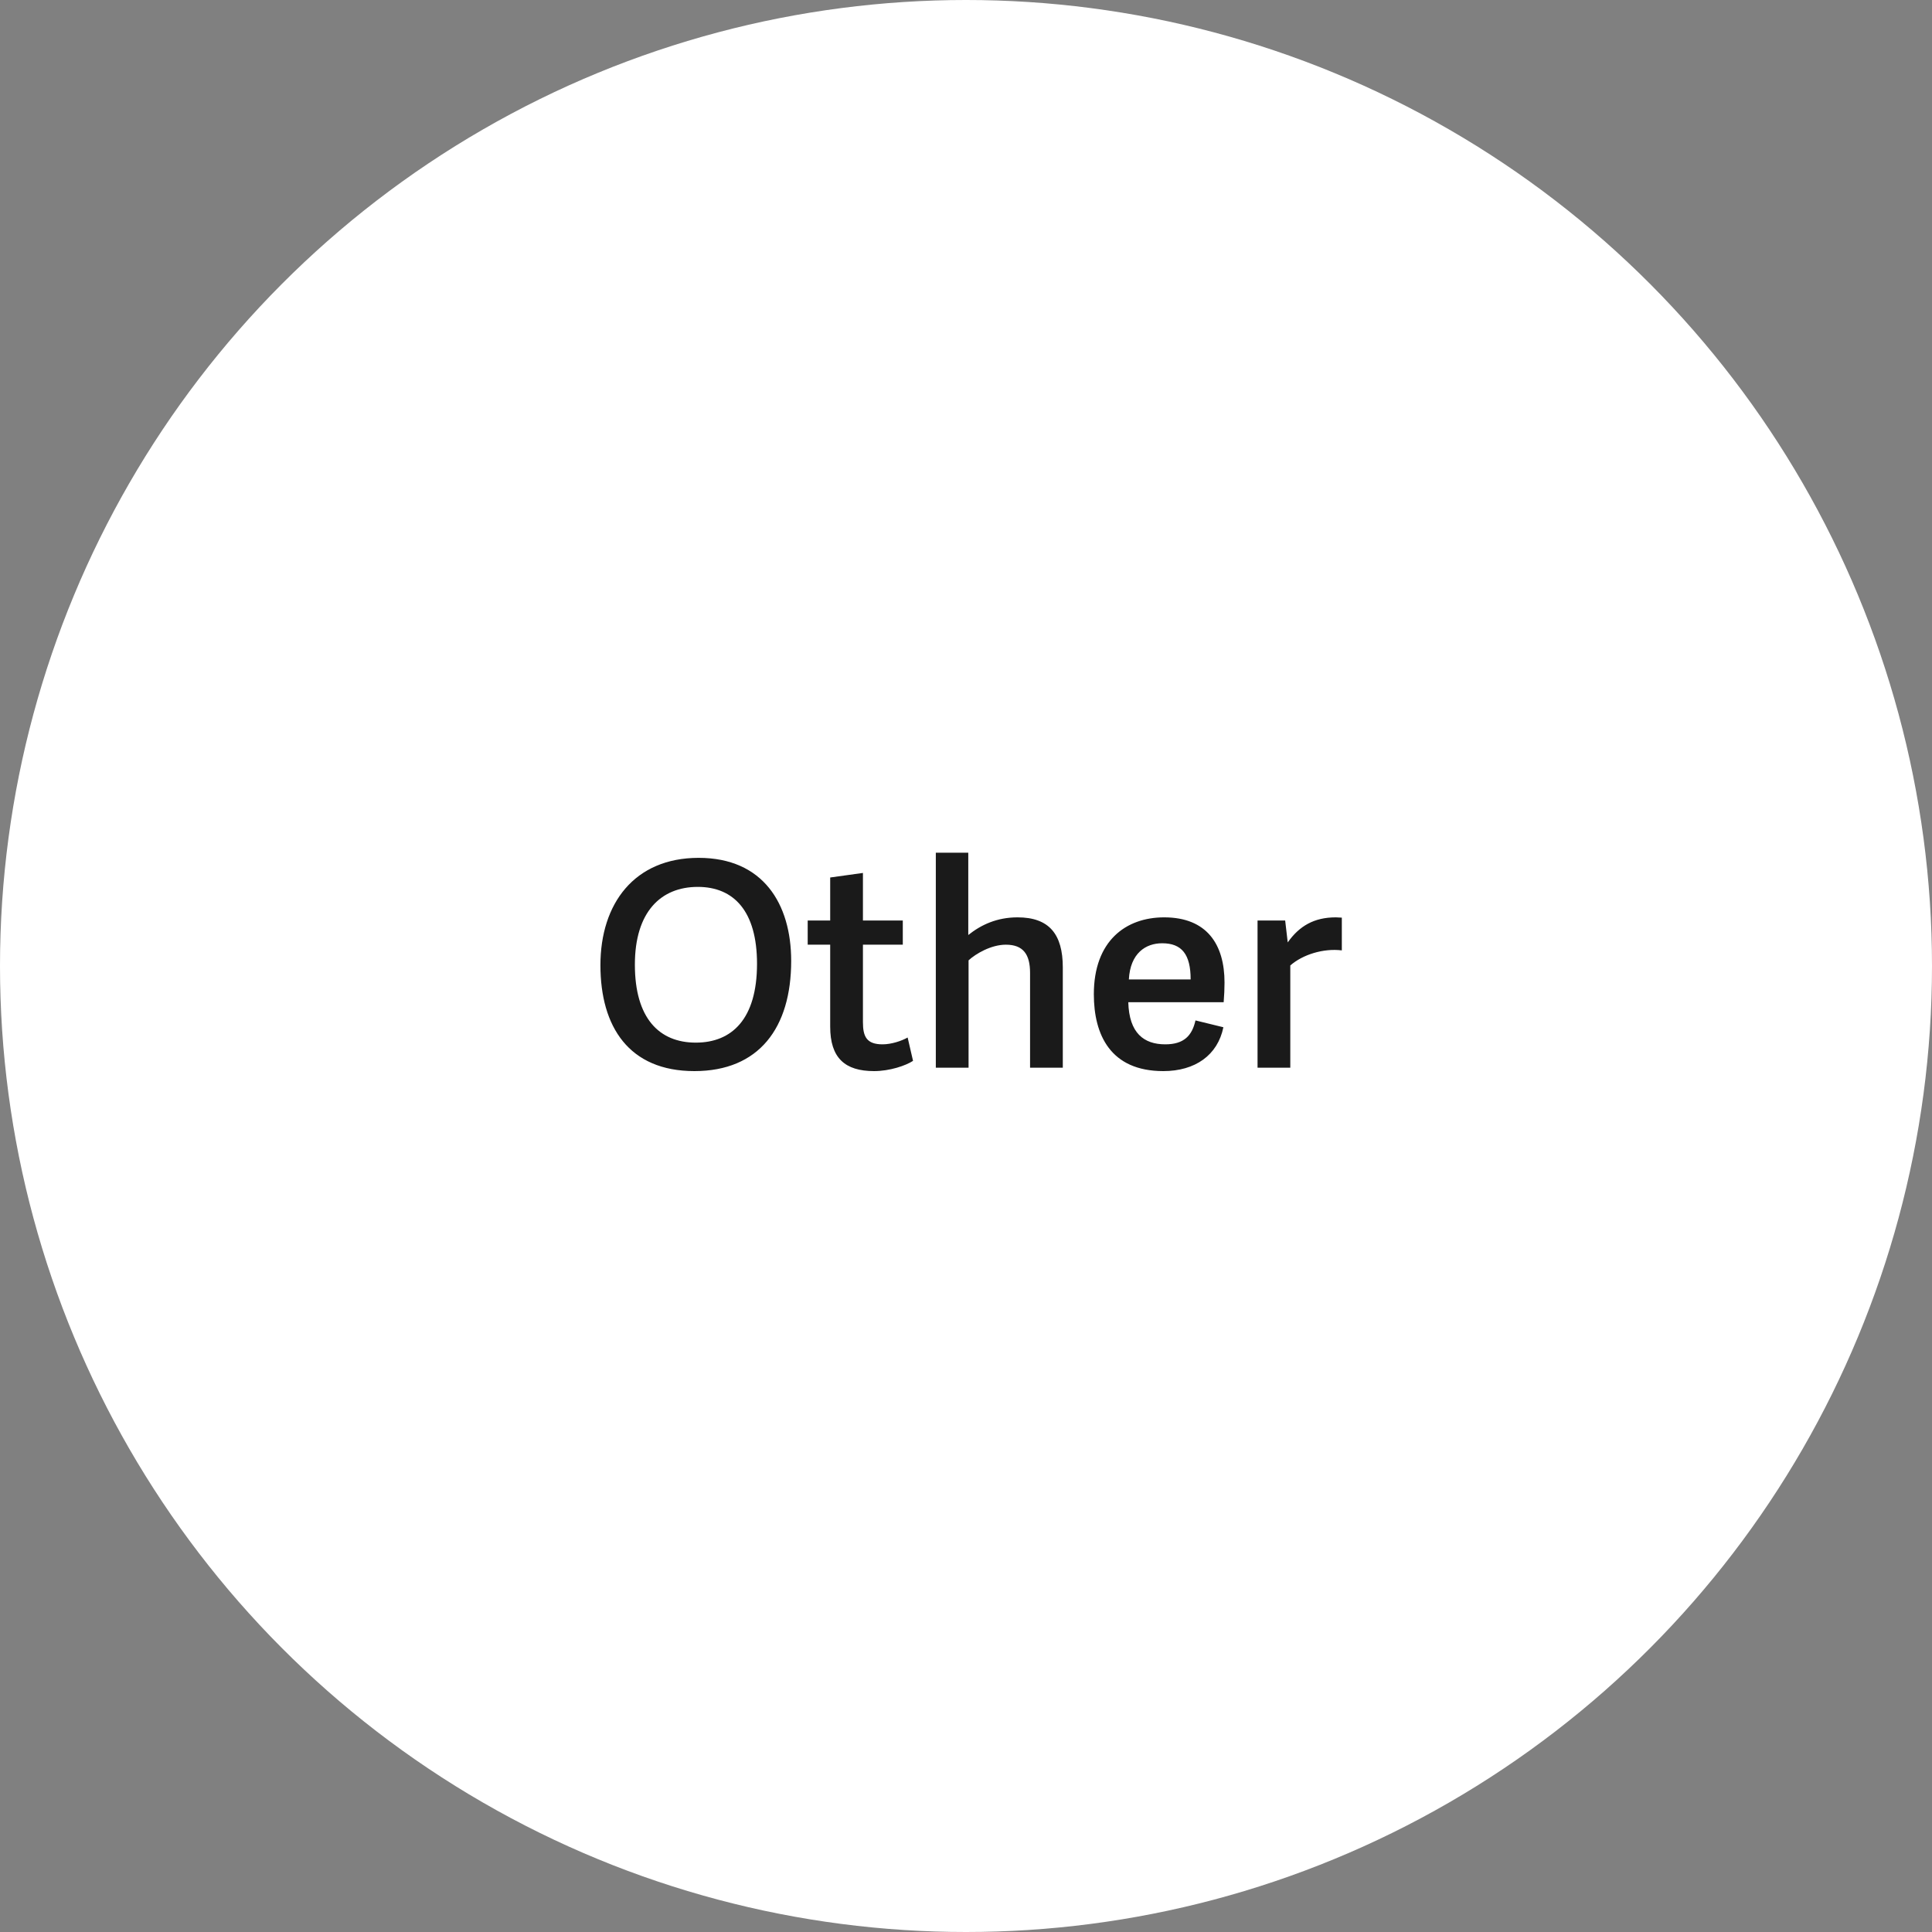 <?xml version="1.0" encoding="UTF-8"?>
<svg width="190px" height="190px" viewBox="0 0 190 190" version="1.1" xmlns="http://www.w3.org/2000/svg" xmlns:xlink="http://www.w3.org/1999/xlink">
    <rect x="0" y="0" width="190" height="190" fill="#808080" stroke="none"/>
    <!-- Generator: Sketch 47.1 (45422) - http://www.bohemiancoding.com/sketch -->
    <title>Group 4</title>
    <desc>Created with Sketch.</desc>
    <defs></defs>
    <g id="Page-1" stroke="none" stroke-width="1" fill="none" fill-rule="evenodd">
        <g id="Assessment-Results-Icon-Copy" transform="translate(-628, -716)">
            <g id="Group-4" transform="translate(628, 716)">
                <circle id="Oval" fill="#FFFFFF" cx="95" cy="95" r="95"></circle>
                <path d="M68.288,105.336 C61.848,105.336 59.048,100.968 59.048,94.92 C59.048,88.872 62.38,84.364 68.708,84.364 C75.036,84.364 77.808,88.872 77.808,94.5 C77.808,101.08 74.644,105.336 68.288,105.336 Z M68.428,102.536 C71.956,102.536 74.448,100.24 74.448,94.78 C74.448,89.628 72.18,87.22 68.624,87.22 C64.984,87.22 62.436,89.684 62.436,94.864 C62.436,100.128 64.816,102.536 68.428,102.536 Z M89.26,102.032 C88.672,102.368 87.664,102.704 86.796,102.704 C85.228,102.704 84.864,101.948 84.864,100.52 L84.864,92.904 L88.784,92.904 L88.784,90.524 L84.864,90.524 L84.864,85.848 L81.644,86.296 L81.644,90.524 L79.432,90.524 L79.432,92.904 L81.644,92.904 L81.644,100.968 C81.644,104.048 83.1,105.336 85.956,105.336 C87.496,105.336 89.064,104.804 89.792,104.328 L89.26,102.032 Z M104.52,95.144 C104.52,91.868 103.176,90.216 100.068,90.216 C98.052,90.216 96.484,90.944 95.224,91.952 L95.224,83.86 L92.032,83.86 L92.032,105 L95.252,105 L95.252,94.444 C95.952,93.8 97.464,92.904 98.92,92.904 C100.628,92.904 101.3,93.856 101.3,95.676 L101.3,105 L104.52,105 L104.52,95.144 Z M114.404,105.336 C109.196,105.336 107.572,101.752 107.572,97.776 C107.572,92.54 110.708,90.216 114.488,90.216 C118.688,90.216 120.424,92.876 120.424,96.628 C120.424,97.216 120.396,97.888 120.34,98.56 L110.96,98.56 C111.044,101.612 112.5,102.704 114.6,102.704 C116.448,102.704 117.232,101.836 117.568,100.352 L120.312,101.024 C119.752,103.768 117.54,105.336 114.404,105.336 Z M111.016,96.32 L117.092,96.32 C117.092,93.856 116.224,92.764 114.292,92.764 C112.668,92.764 111.156,93.744 111.016,96.32 Z M131.96,90.244 C131.764,90.244 131.54,90.216 131.372,90.216 C129.244,90.216 127.788,91.056 126.64,92.68 L126.388,90.524 L123.672,90.524 L123.672,105 L126.892,105 L126.892,94.948 C128.096,93.884 130.14,93.24 131.96,93.464 L131.96,90.244 Z" id="Other" fill="#1A1A1A"></path>
            </g>
        </g>
    </g>
</svg>
